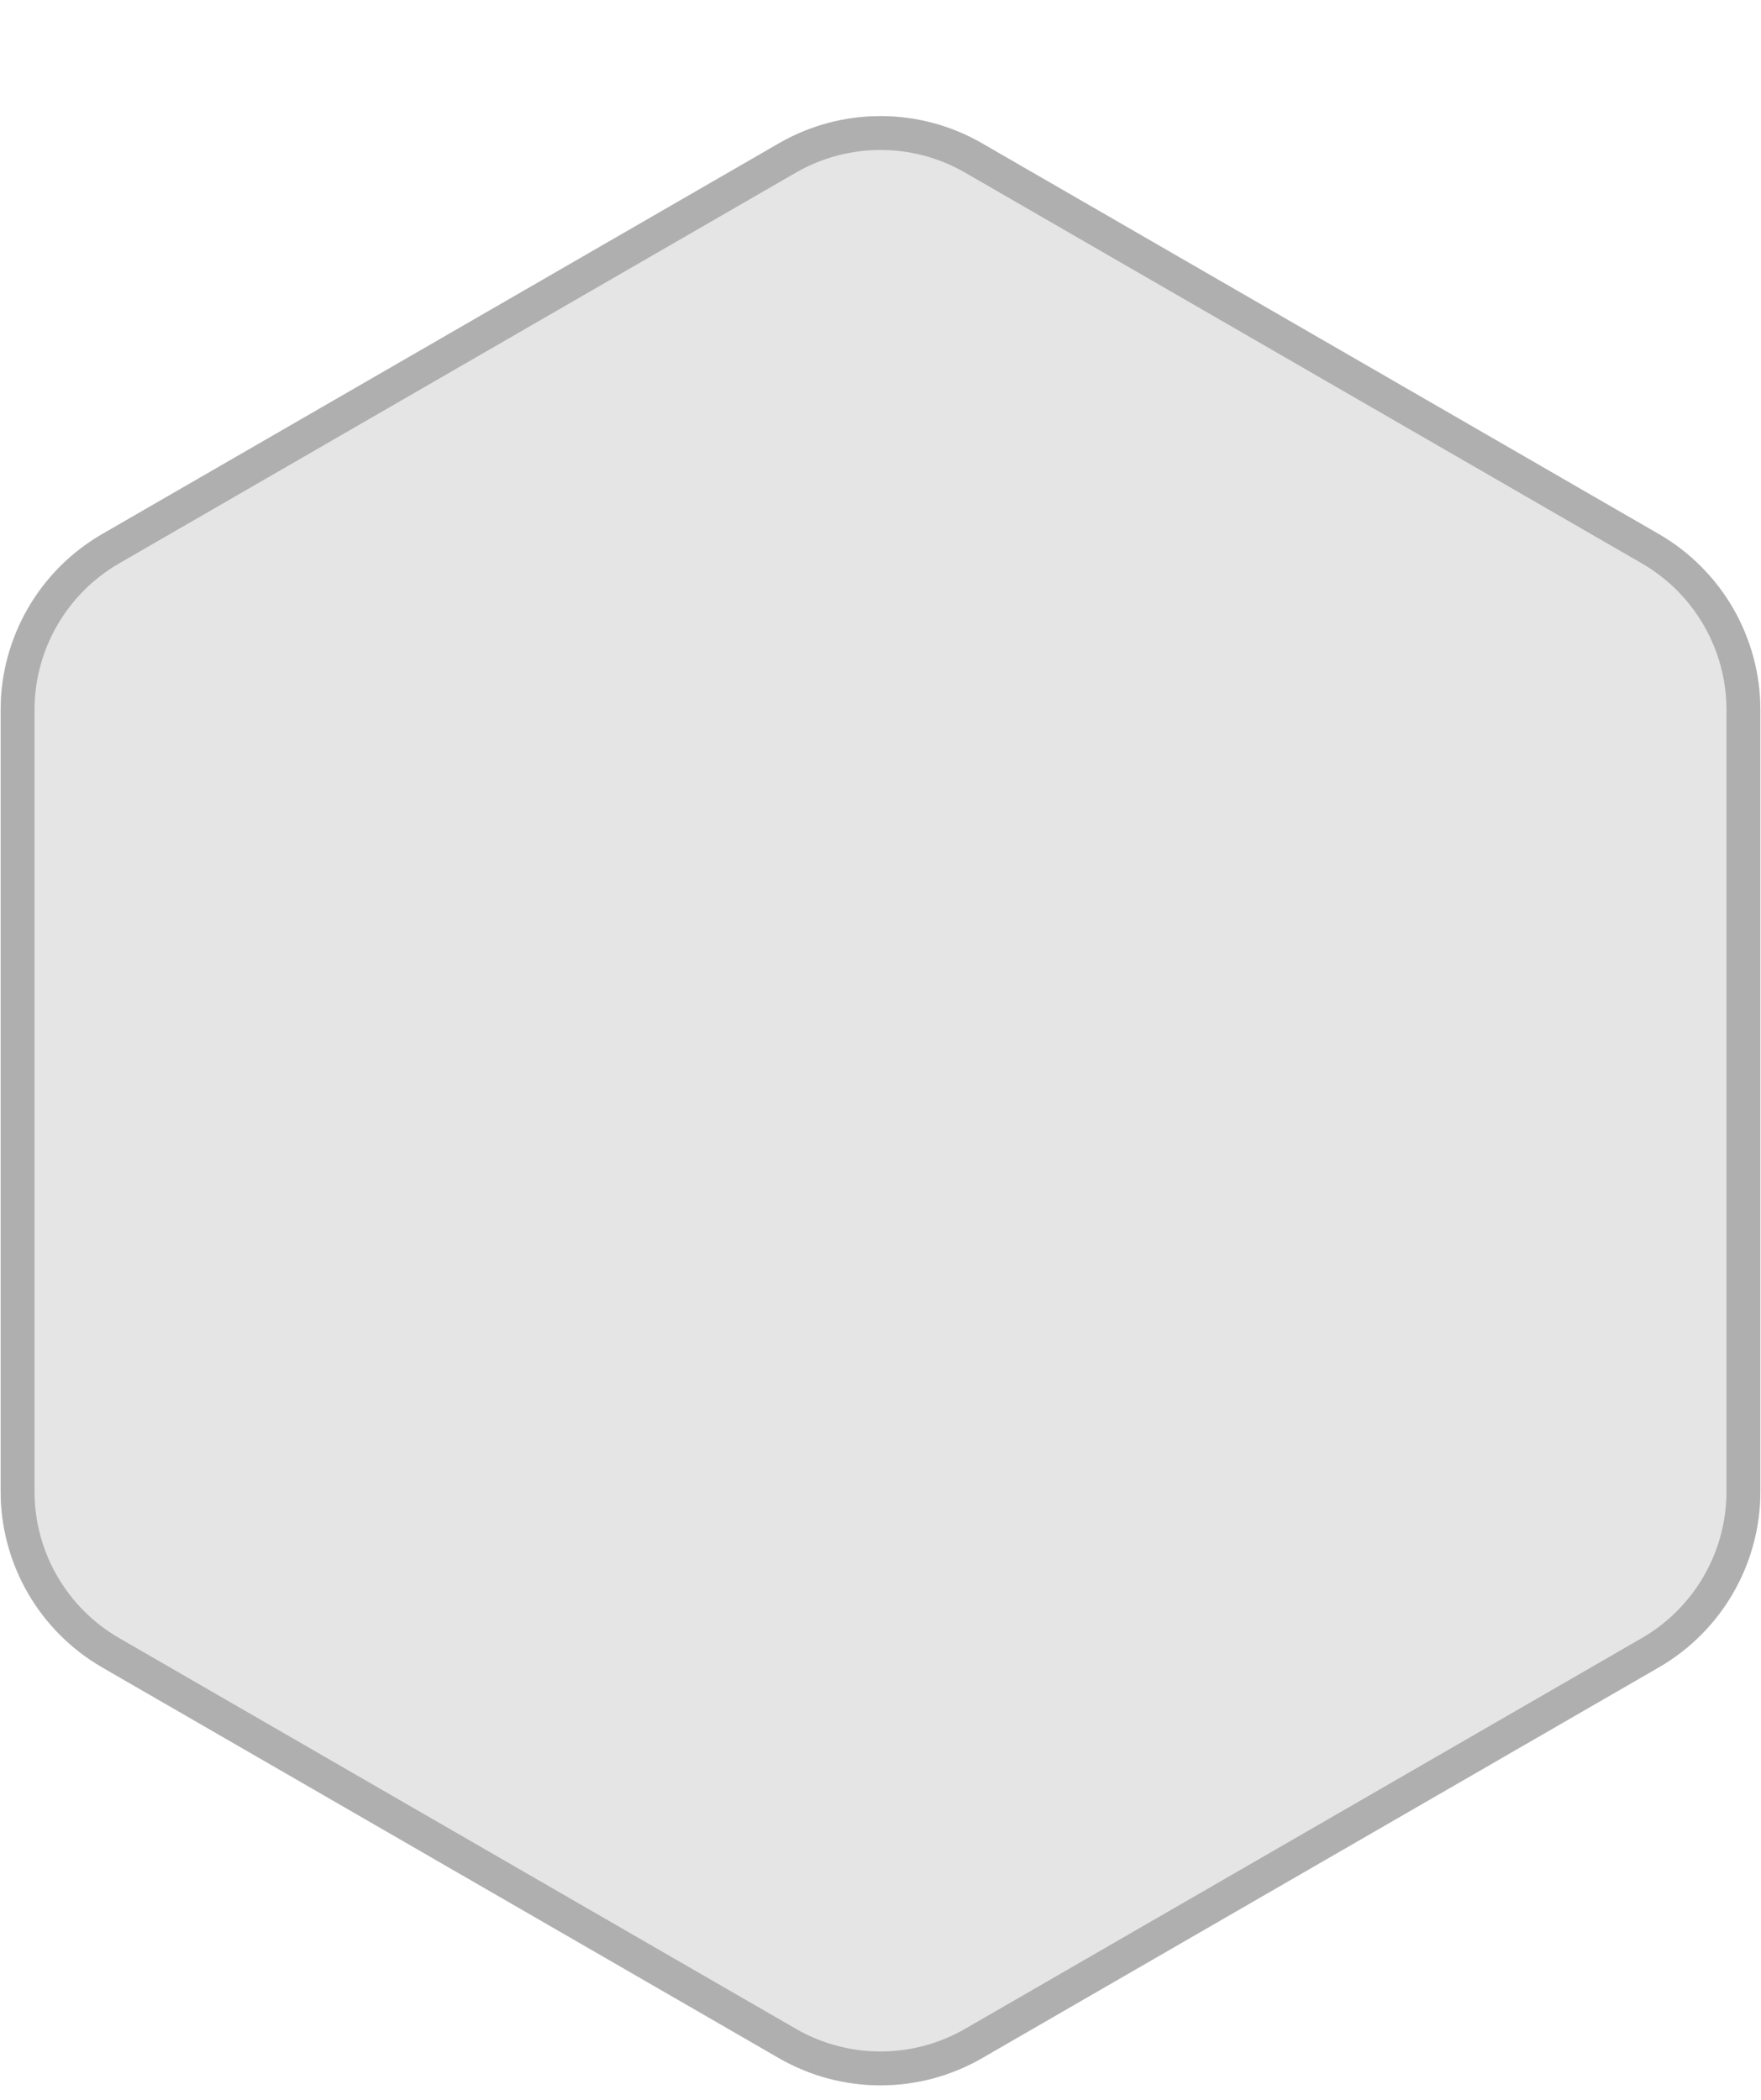 <svg width="104" height="124" viewBox="0 0 104 124" fill="none" xmlns="http://www.w3.org/2000/svg">
<g filter="url(#filter0_d_1_63)">
<path d="M46 2.464C49.713 0.321 54.287 0.321 58 2.464L97.962 25.536C101.674 27.68 103.962 31.641 103.962 35.928V82.072C103.962 86.359 101.674 90.32 97.962 92.464L58 115.536C54.287 117.679 49.713 117.679 46 115.536L6.038 92.464C2.326 90.32 0.038 86.359 0.038 82.072V35.928C0.038 31.641 2.326 27.68 6.038 25.536L46 2.464Z" fill="#E5E5E5"/>
<path d="M46.5 3.33C49.903 1.365 54.097 1.365 57.5 3.33L97.462 26.402C100.865 28.367 102.962 31.998 102.962 35.928V82.072C102.962 86.002 100.865 89.633 97.462 91.598L57.5 114.67C54.097 116.635 49.903 116.635 46.5 114.67L6.538 91.598C3.135 89.633 1.038 86.002 1.038 82.072V35.928C1.038 31.998 3.135 28.367 6.538 26.402L46.5 3.33Z" stroke="#AFAFAF" stroke-width="2"/>
</g>
<defs>
<filter id="filter0_d_1_63" x="0.038" y="0.856" width="103.923" height="122.287" filterUnits="userSpaceOnUse" color-interpolation-filters="sRGB">
<feFlood flood-opacity="0" result="BackgroundImageFix"/>
<feColorMatrix in="SourceAlpha" type="matrix" values="0 0 0 0 0 0 0 0 0 0 0 0 0 0 0 0 0 0 127 0" result="hardAlpha"/>
<feOffset dy="6"/>
<feComposite in2="hardAlpha" operator="out"/>
<feColorMatrix type="matrix" values="0 0 0 0 0.467 0 0 0 0 0.467 0 0 0 0 0.467 0 0 0 1 0"/>
<feBlend mode="normal" in2="BackgroundImageFix" result="effect1_dropShadow_1_63"/>
<feBlend mode="normal" in="SourceGraphic" in2="effect1_dropShadow_1_63" result="shape"/>
</filter>
</defs>
</svg>
